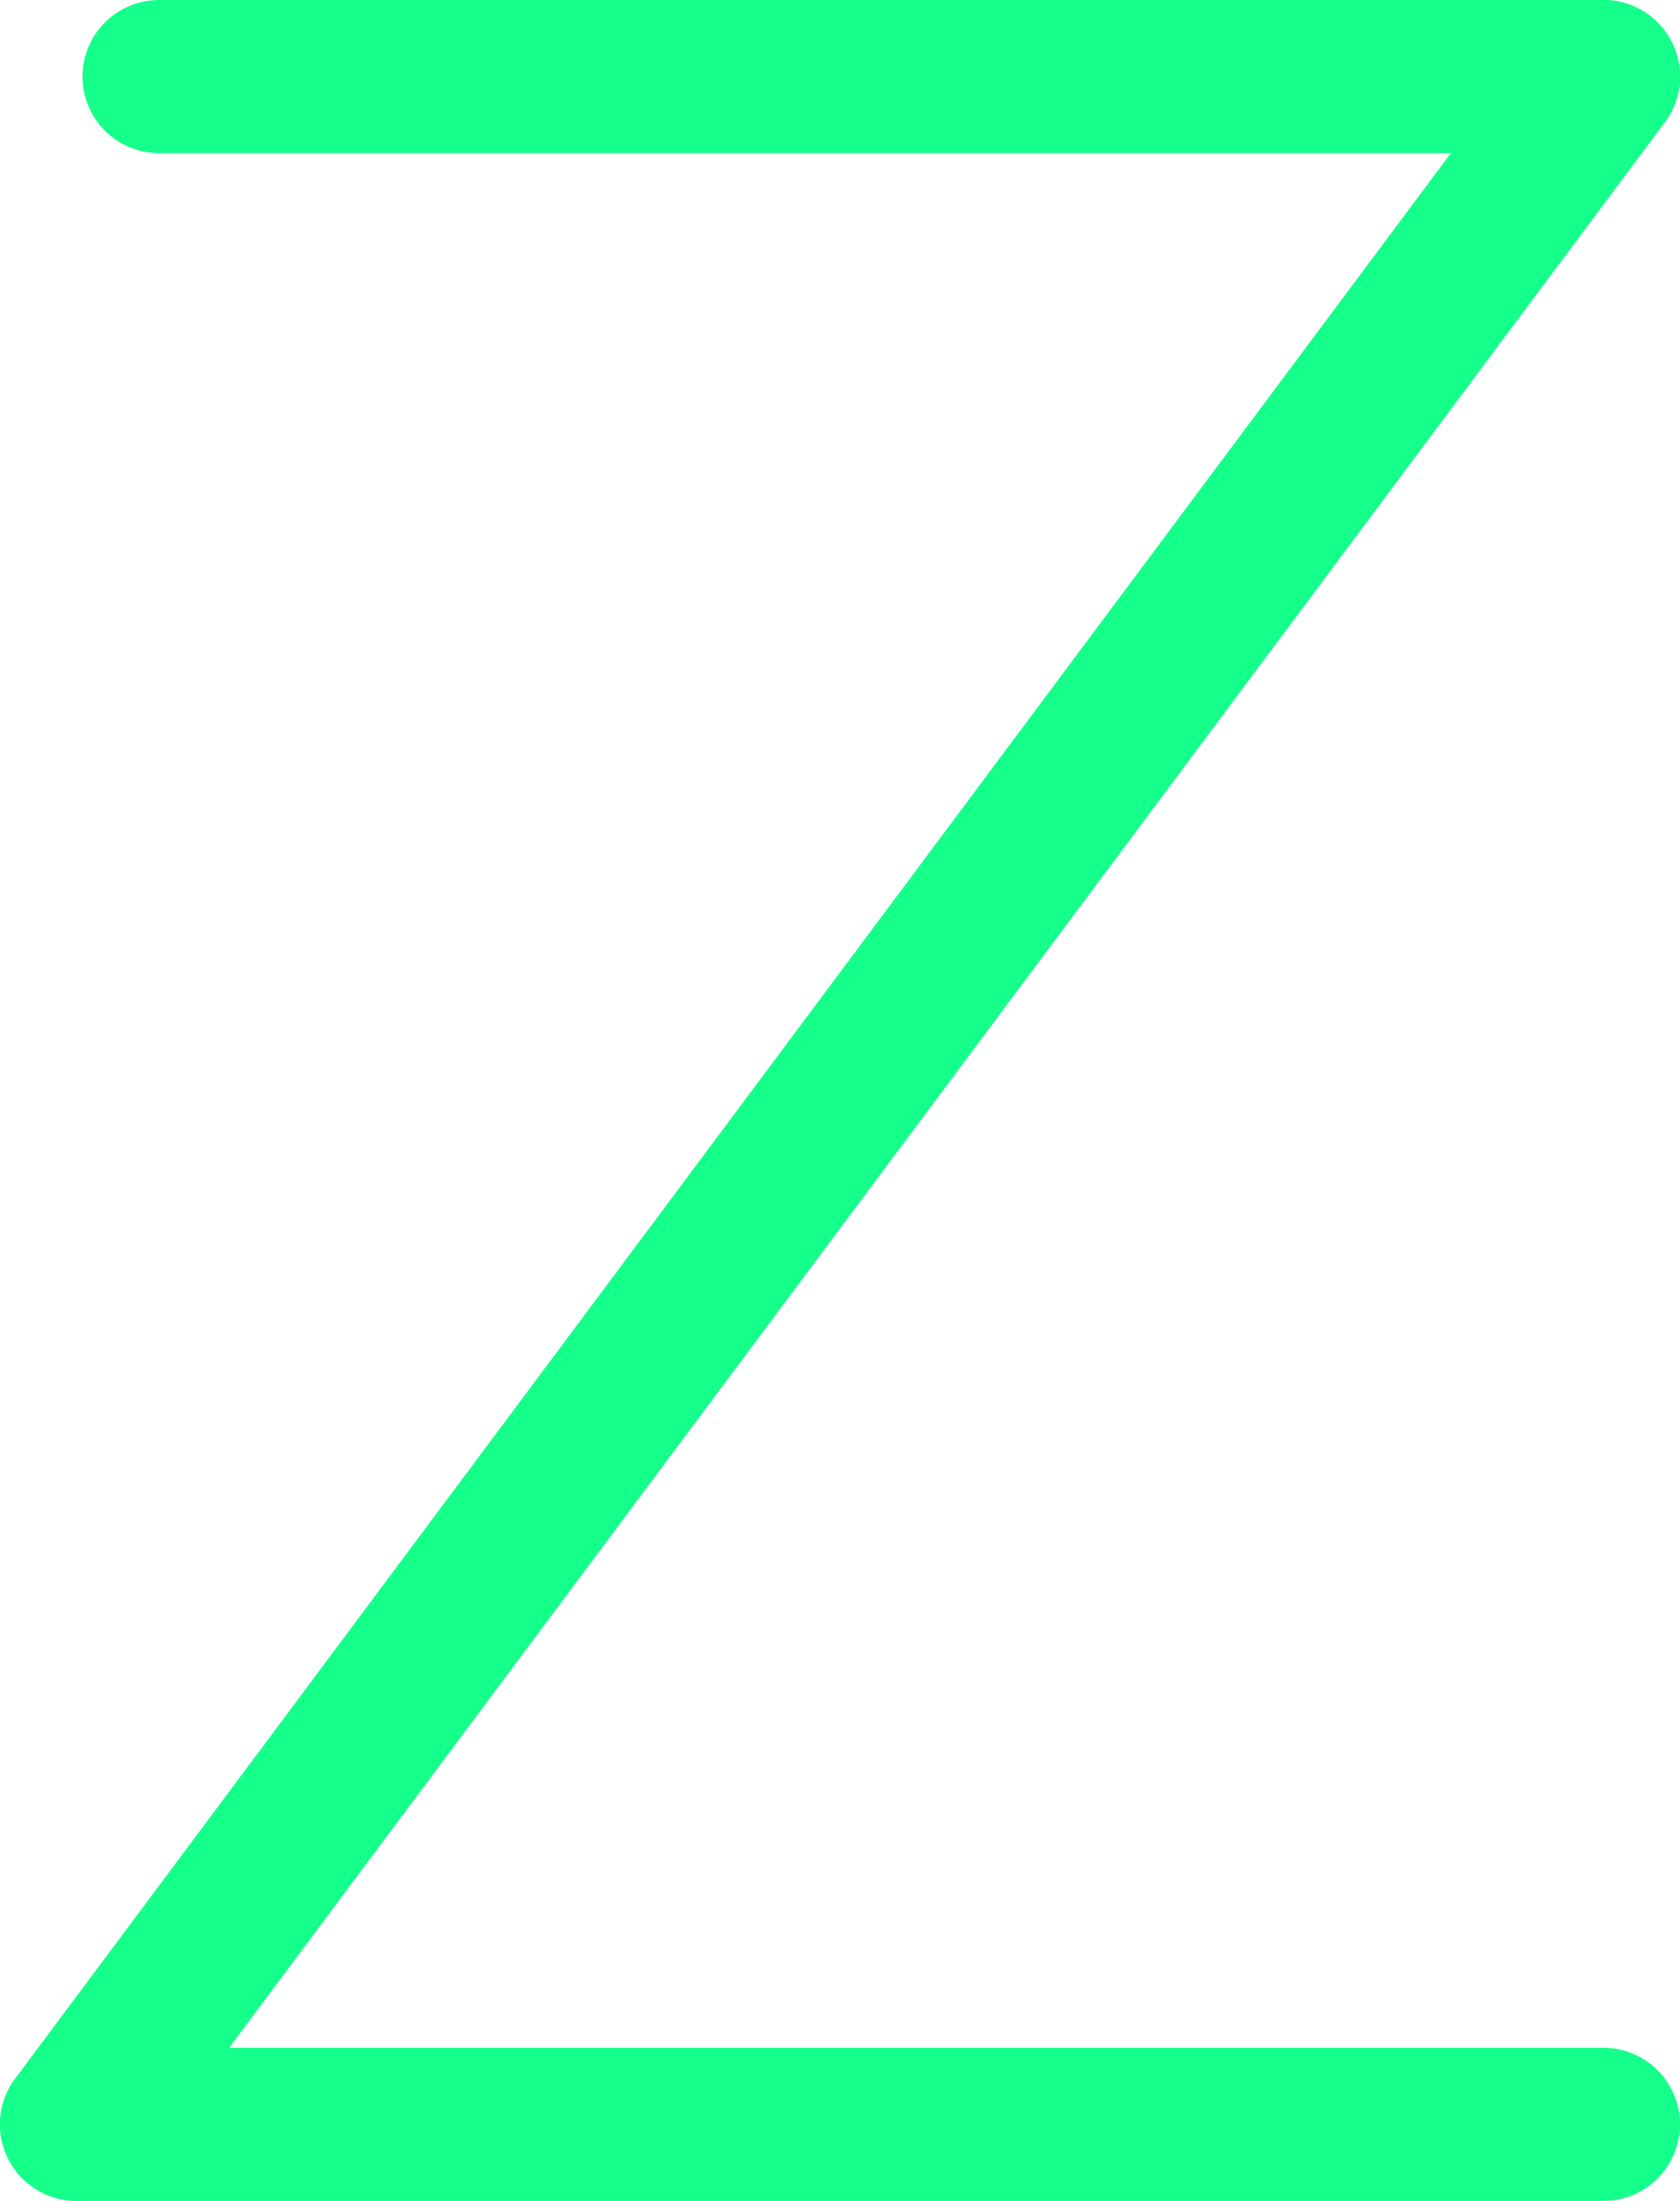 <?xml version="1.0" encoding="UTF-8"?>
<svg id="Z" xmlns="http://www.w3.org/2000/svg" viewBox="0 0 27.431 35.933">
  <defs>
    <style>
      .cls-1 {
        fill: none;
        stroke: #15ff8b;
        stroke-linecap: round;
        stroke-miterlimit: 10;
        stroke-width: 2.5px;
      }
    </style>
  </defs>
  <line id="_1" data-name="1" class="cls-1" x1="2.597" y1="1.25" x2="26.181" y2="1.25"/>
  <line id="_3" data-name="3" class="cls-1" x1="1.25" y1="34.683" x2="26.181" y2="34.683"/>
  <line id="_2" data-name="2" class="cls-1" x1="26.181" y1="1.25" x2="1.25" y2="34.683"/>
</svg>